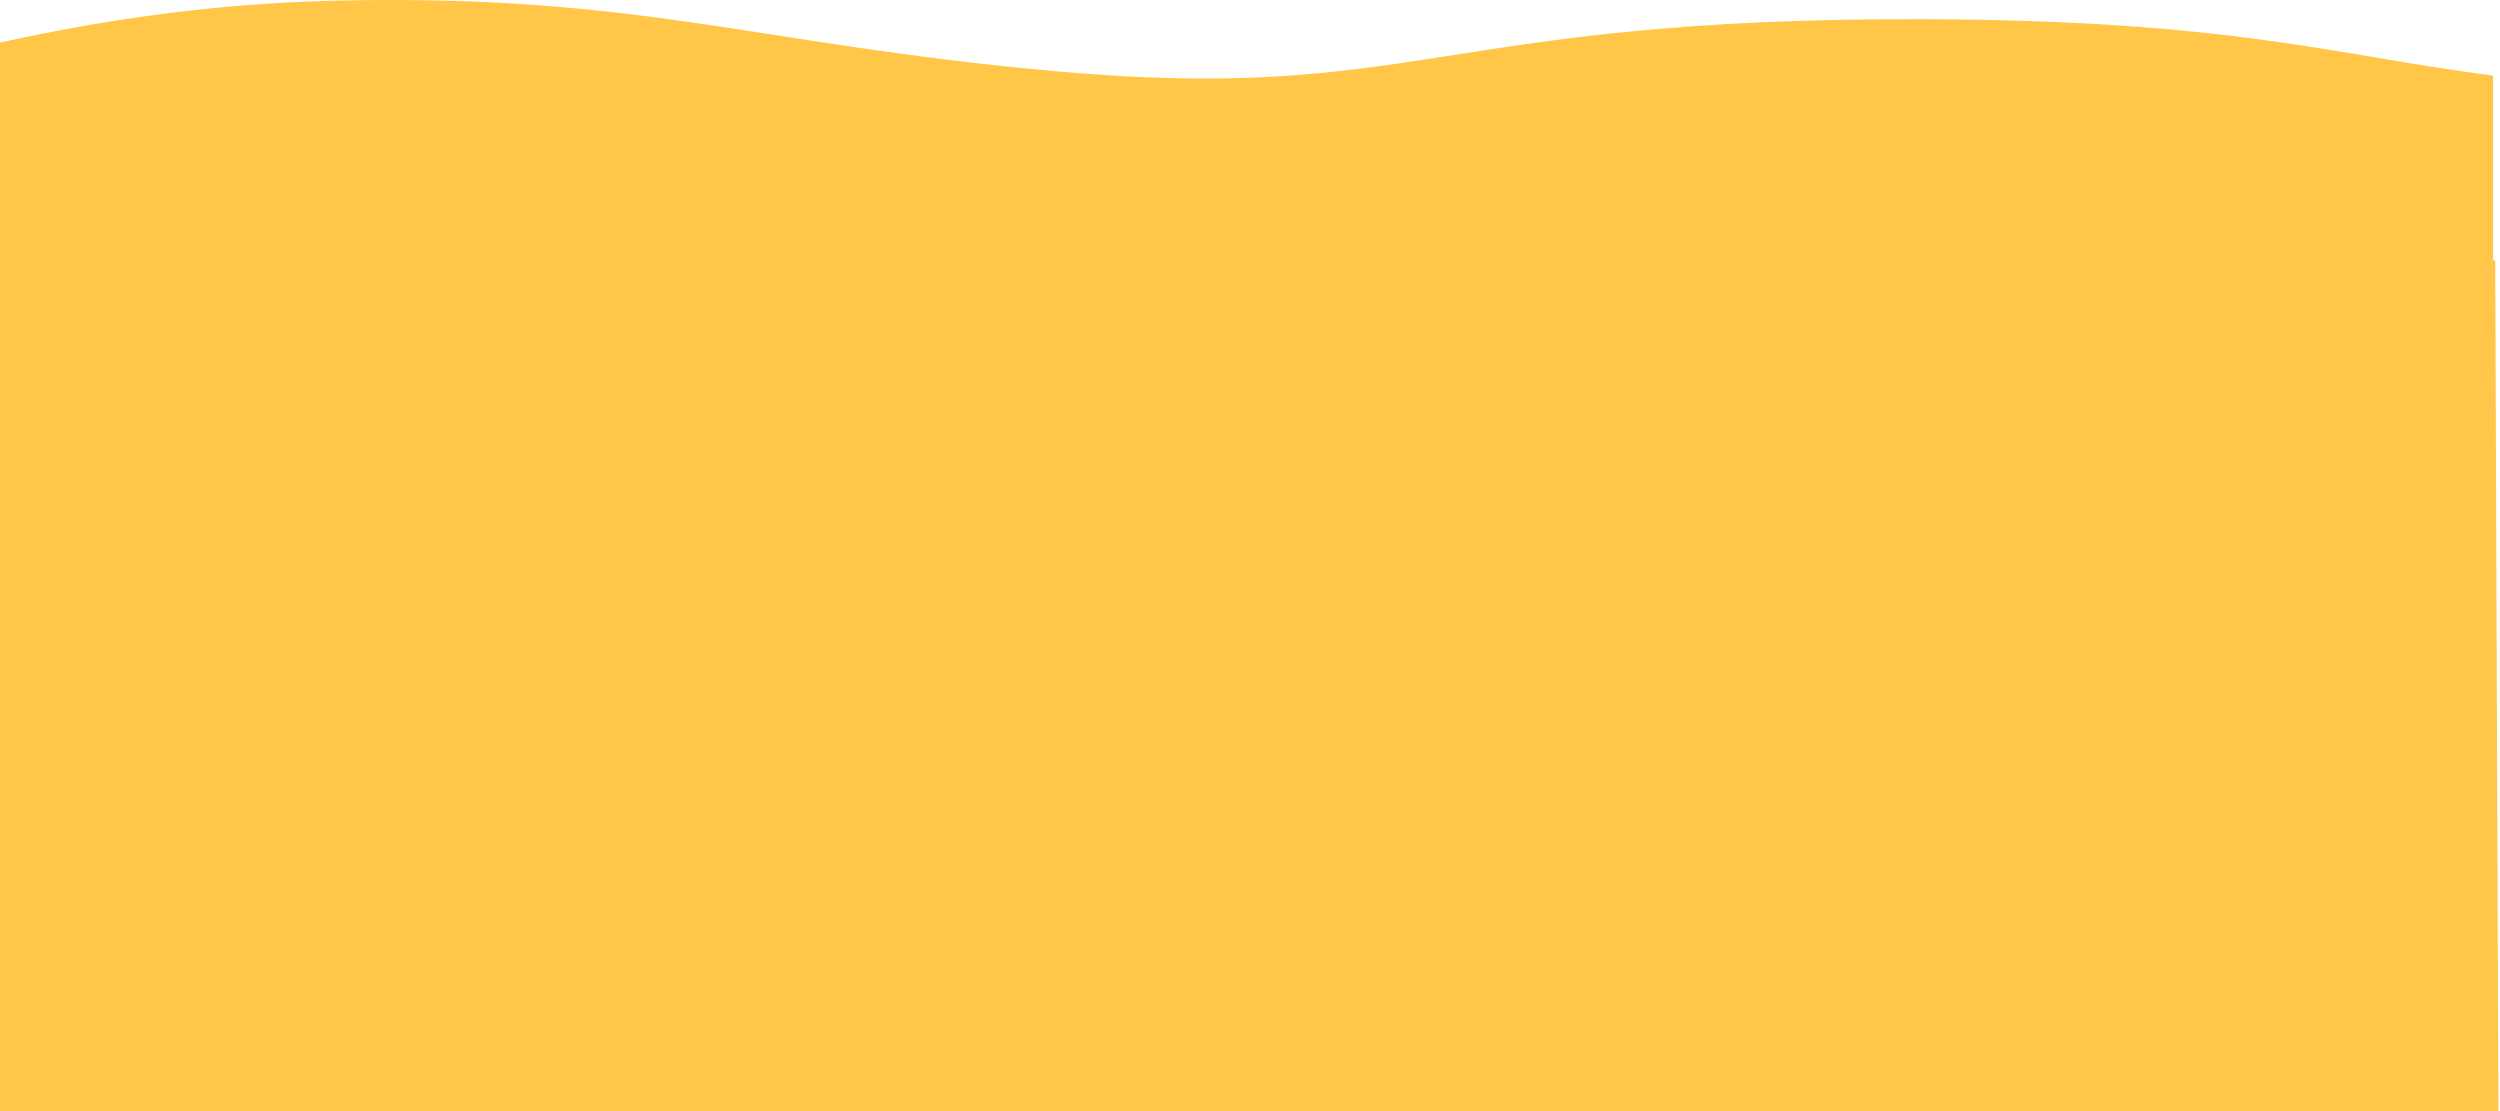 <svg width="360" height="160" viewBox="0 0 360 160" fill="none" xmlns="http://www.w3.org/2000/svg">
<path d="M359 39.5H-12L-11.859 8.983C1.467 5.612 22.246 0.641 48.961 0.08C92.19 -0.833 108.766 6.322 151.573 10.223C204.066 14.983 206.66 2.553 276.854 2.764C321.458 2.897 336.222 7.961 359 10.887V39.5Z" fill="#FFC648"/>
<path d="M359.312 37.5H-12V230C8.151 220.213 28.334 212.629 65.163 212.312C104.276 211.971 122.941 223.808 168.595 228.191C224.668 233.603 236.292 217.723 305.726 217.94C330.759 218.017 344.84 220.12 360 222.779L359.312 37.5Z" fill="#FFC649"/>
</svg>
